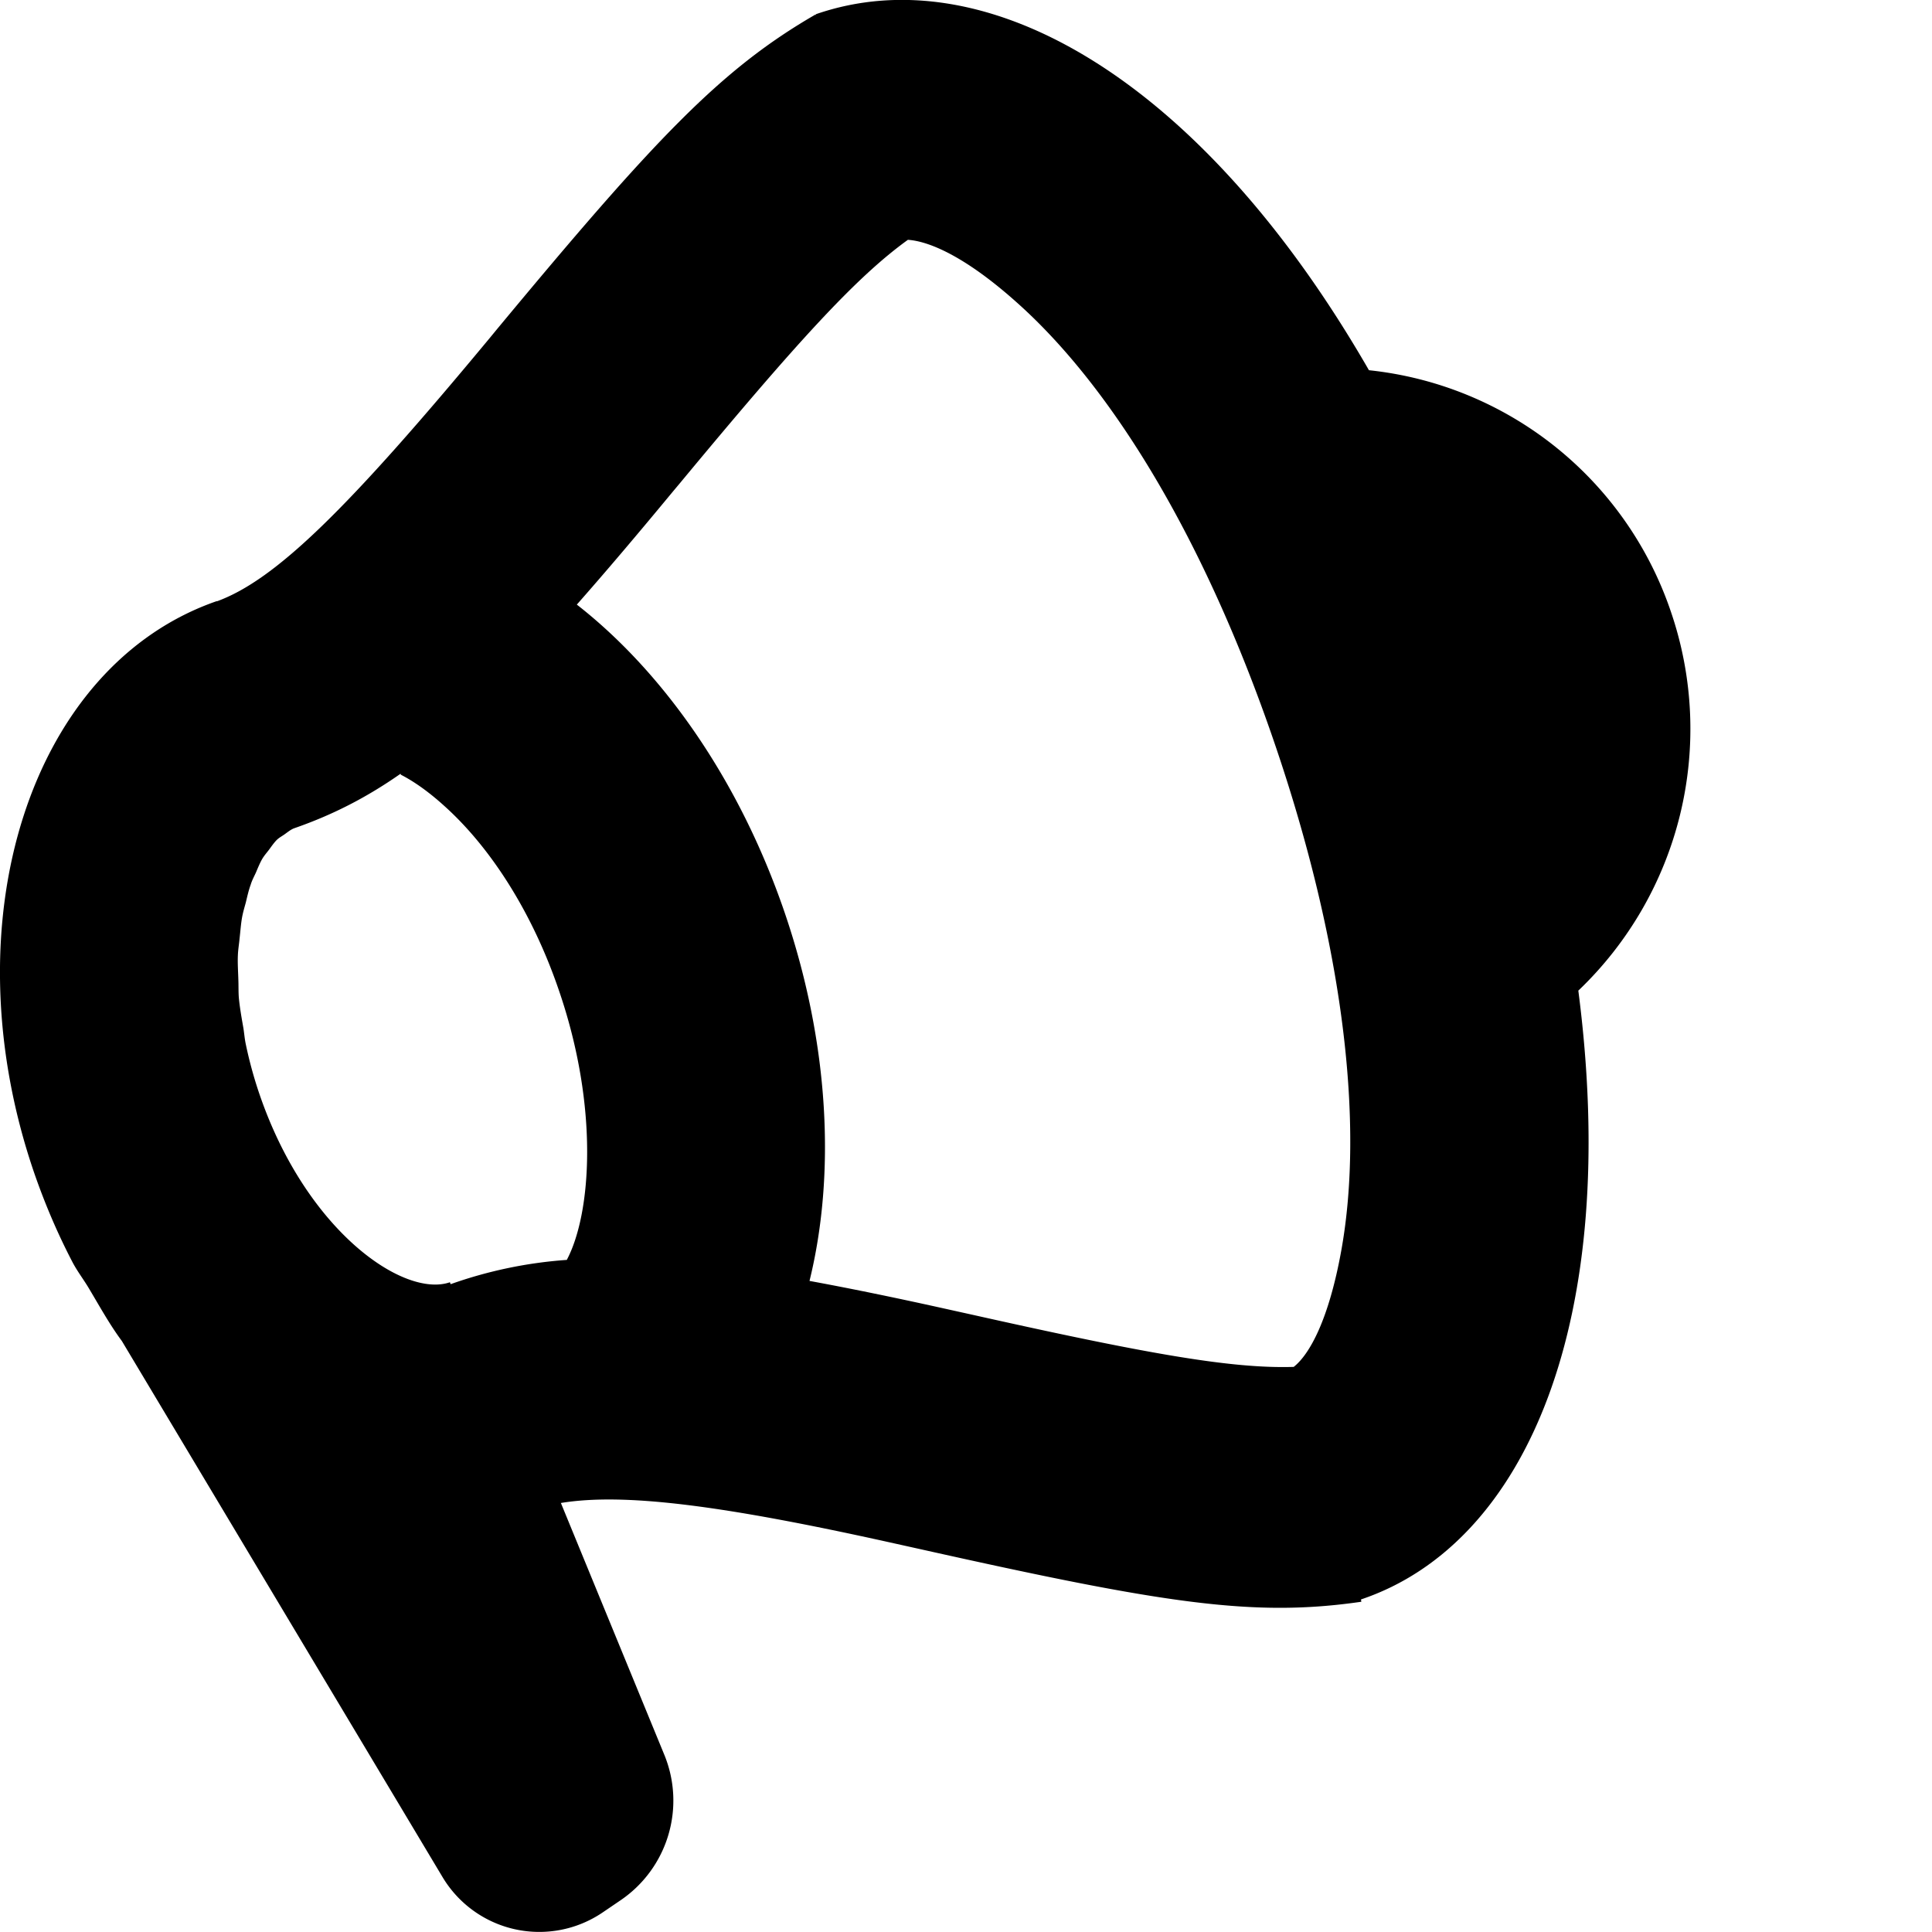 <svg xmlns="http://www.w3.org/2000/svg" xmlns:xlink="http://www.w3.org/1999/xlink" viewBox="0 0 16 16">
    <path id="a" d="M11.108 10.356c-.103.571-.262.86-.394.964-.513.016-1.209-.107-2.653-.43l-.28-.062c-.394-.087-.75-.16-1.077-.22.217-.882.165-1.966-.207-3.054-.375-1.095-1.004-1.988-1.72-2.547.24-.272.501-.58.793-.933L5.632 4c.962-1.16 1.456-1.704 1.887-2.014.188.013.492.152.903.52.79.704 1.555 1.958 2.131 3.642.577 1.687.744 3.16.555 4.208m-6.414.078a3.633 3.633 0 0 0-.962.201l-.006-.016c-.38.132-1.188-.42-1.577-1.557a3.49 3.49 0 0 1-.113-.412c-.01-.046-.013-.089-.02-.134-.015-.085-.03-.17-.038-.252-.004-.052-.002-.098-.004-.148-.002-.07-.007-.14-.004-.205.002-.05.01-.093.014-.139.007-.06.011-.122.021-.176.008-.044.02-.082.031-.123.012-.05.023-.1.04-.146.011-.037.028-.067.043-.1.017-.04.034-.082.054-.116.017-.028.036-.049.055-.074.021-.029.042-.059.065-.082.02-.019.042-.03.063-.045.027-.019.054-.042.084-.052.31-.108.591-.25.877-.45l.003.008c.098.05.22.132.358.257.385.345.731.884.951 1.53.333.97.268 1.848.065 2.231m9.143-5.37a2.967 2.967 0 0 0-2.5-1.998C9.942.643 8.158-.368 6.756.118l.004.013L6.754.12c-.785.453-1.33 1.03-2.638 2.606l-.06.073C2.885 4.21 2.286 4.801 1.796 4.98v-.002C.25 5.513-.429 7.632.282 9.71c.09.261.196.508.318.742.042.08.095.147.14.224.087.146.17.296.268.428l.005.008 2.65 4.43a.934.934 0 0 0 1.328.296l.15-.102a.998.998 0 0 0 .36-1.205l-.856-2.084c.524-.086 1.34.02 2.713.324l.275.061c2.006.448 2.746.563 3.641.433l-.003-.019c1.382-.465 2.152-2.332 1.8-5.042a2.996 2.996 0 0 0 .766-3.14"/>
</svg>
